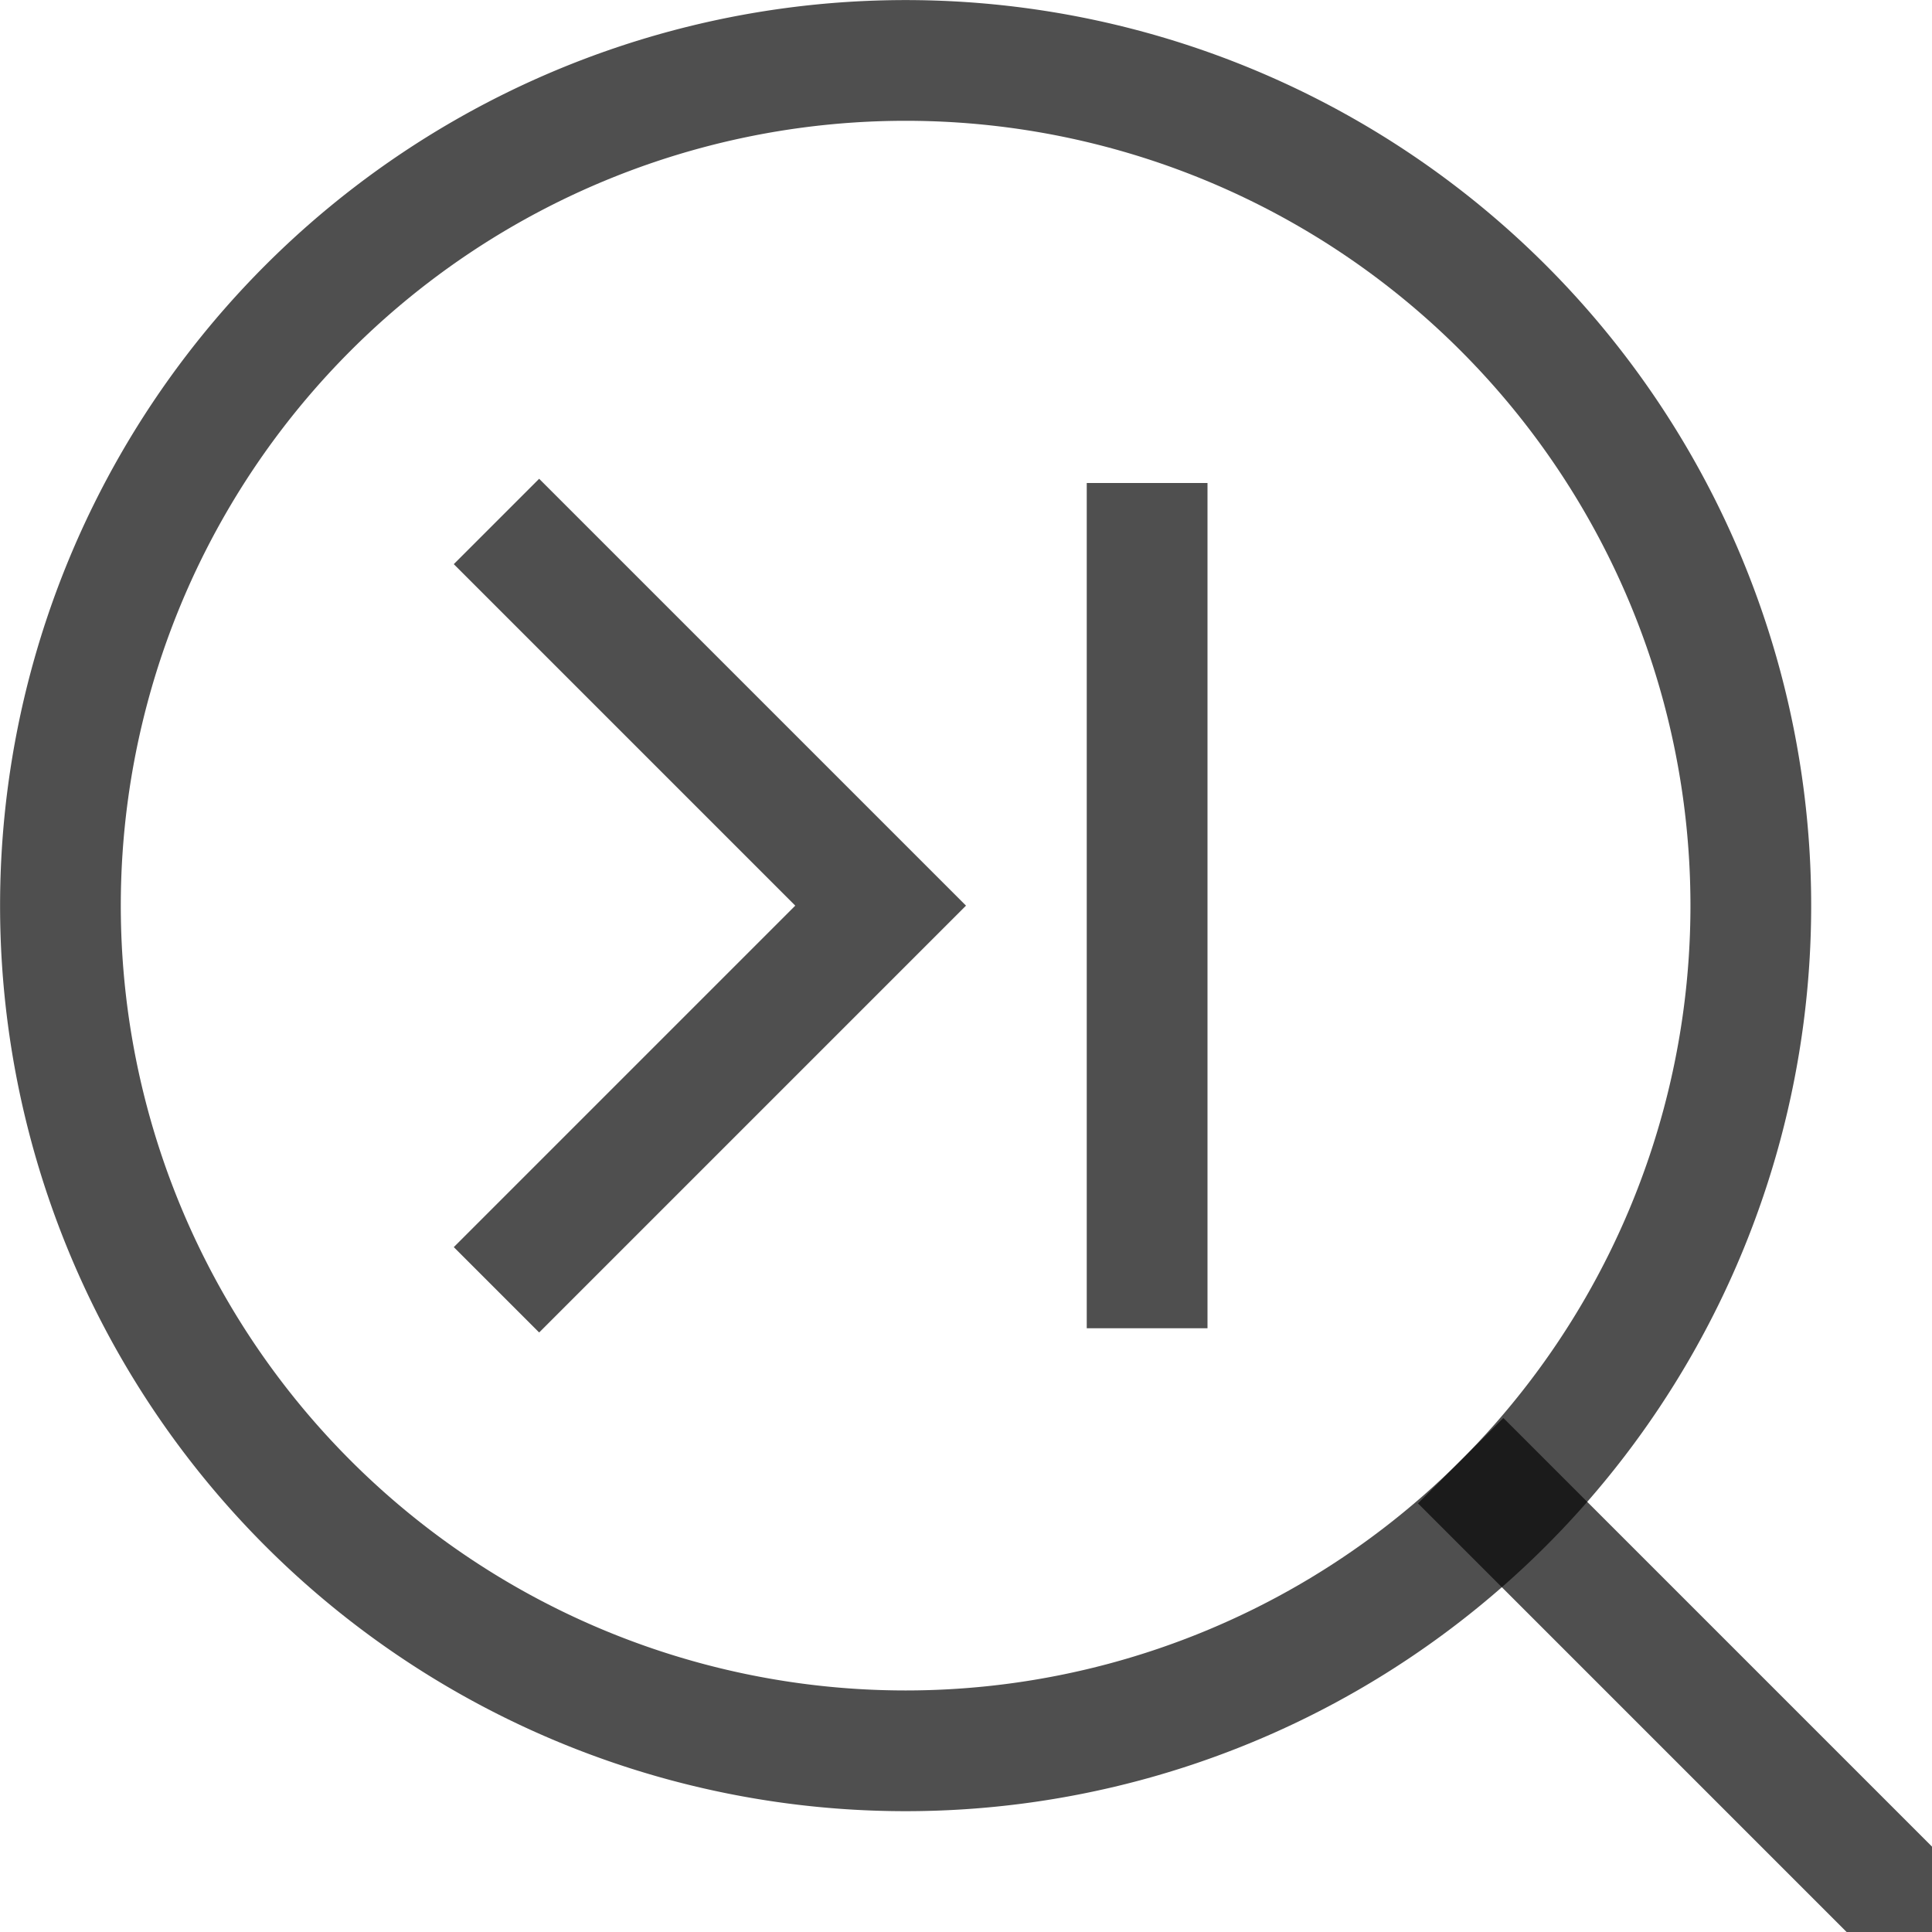 <svg xmlns="http://www.w3.org/2000/svg" width="16" height="16">
    <path d="M12.803 2.197a7.5 7.5 0 0 0-10.606 0 7.5 7.5 0 0 0 0 10.606 7.5 7.5 0 0 0 10.606 0 7.5 7.5 0 0 0 0-10.606zm-.707.707a6.5 6.5 0 0 1 0 9.192 6.5 6.5 0 0 1-9.192 0 6.5 6.5 0 0 1 0-9.192 6.5 6.5 0 0 1 9.192 0z" style="fill:#050505;fill-opacity:.7;fill-rule:evenodd;stroke-width:2;stroke-linecap:square;stop-color:#000"/>
    <path d="M17.107-.5h6v1h-6z" style="fill:#050505;fill-opacity:.7;fill-rule:evenodd;stroke-width:2;stroke-linecap:square;stop-color:#000" transform="rotate(45)"/>
    <path d="M9 4h1v7H9z" style="fill:#050505;fill-opacity:.7;fill-rule:evenodd;stroke:none;stroke-width:1.08;stroke-linecap:square;stop-color:#000"/>
    <path d="m4.465 3.965-.707.707L6.586 7.5l-2.828 2.828.707.707 2.828-2.828L8 7.5l-.707-.707Z" style="fill:#050505;fill-opacity:.7;fill-rule:evenodd;stroke:none;stroke-width:.913;stroke-linecap:square;stop-color:#000"/>
</svg>
